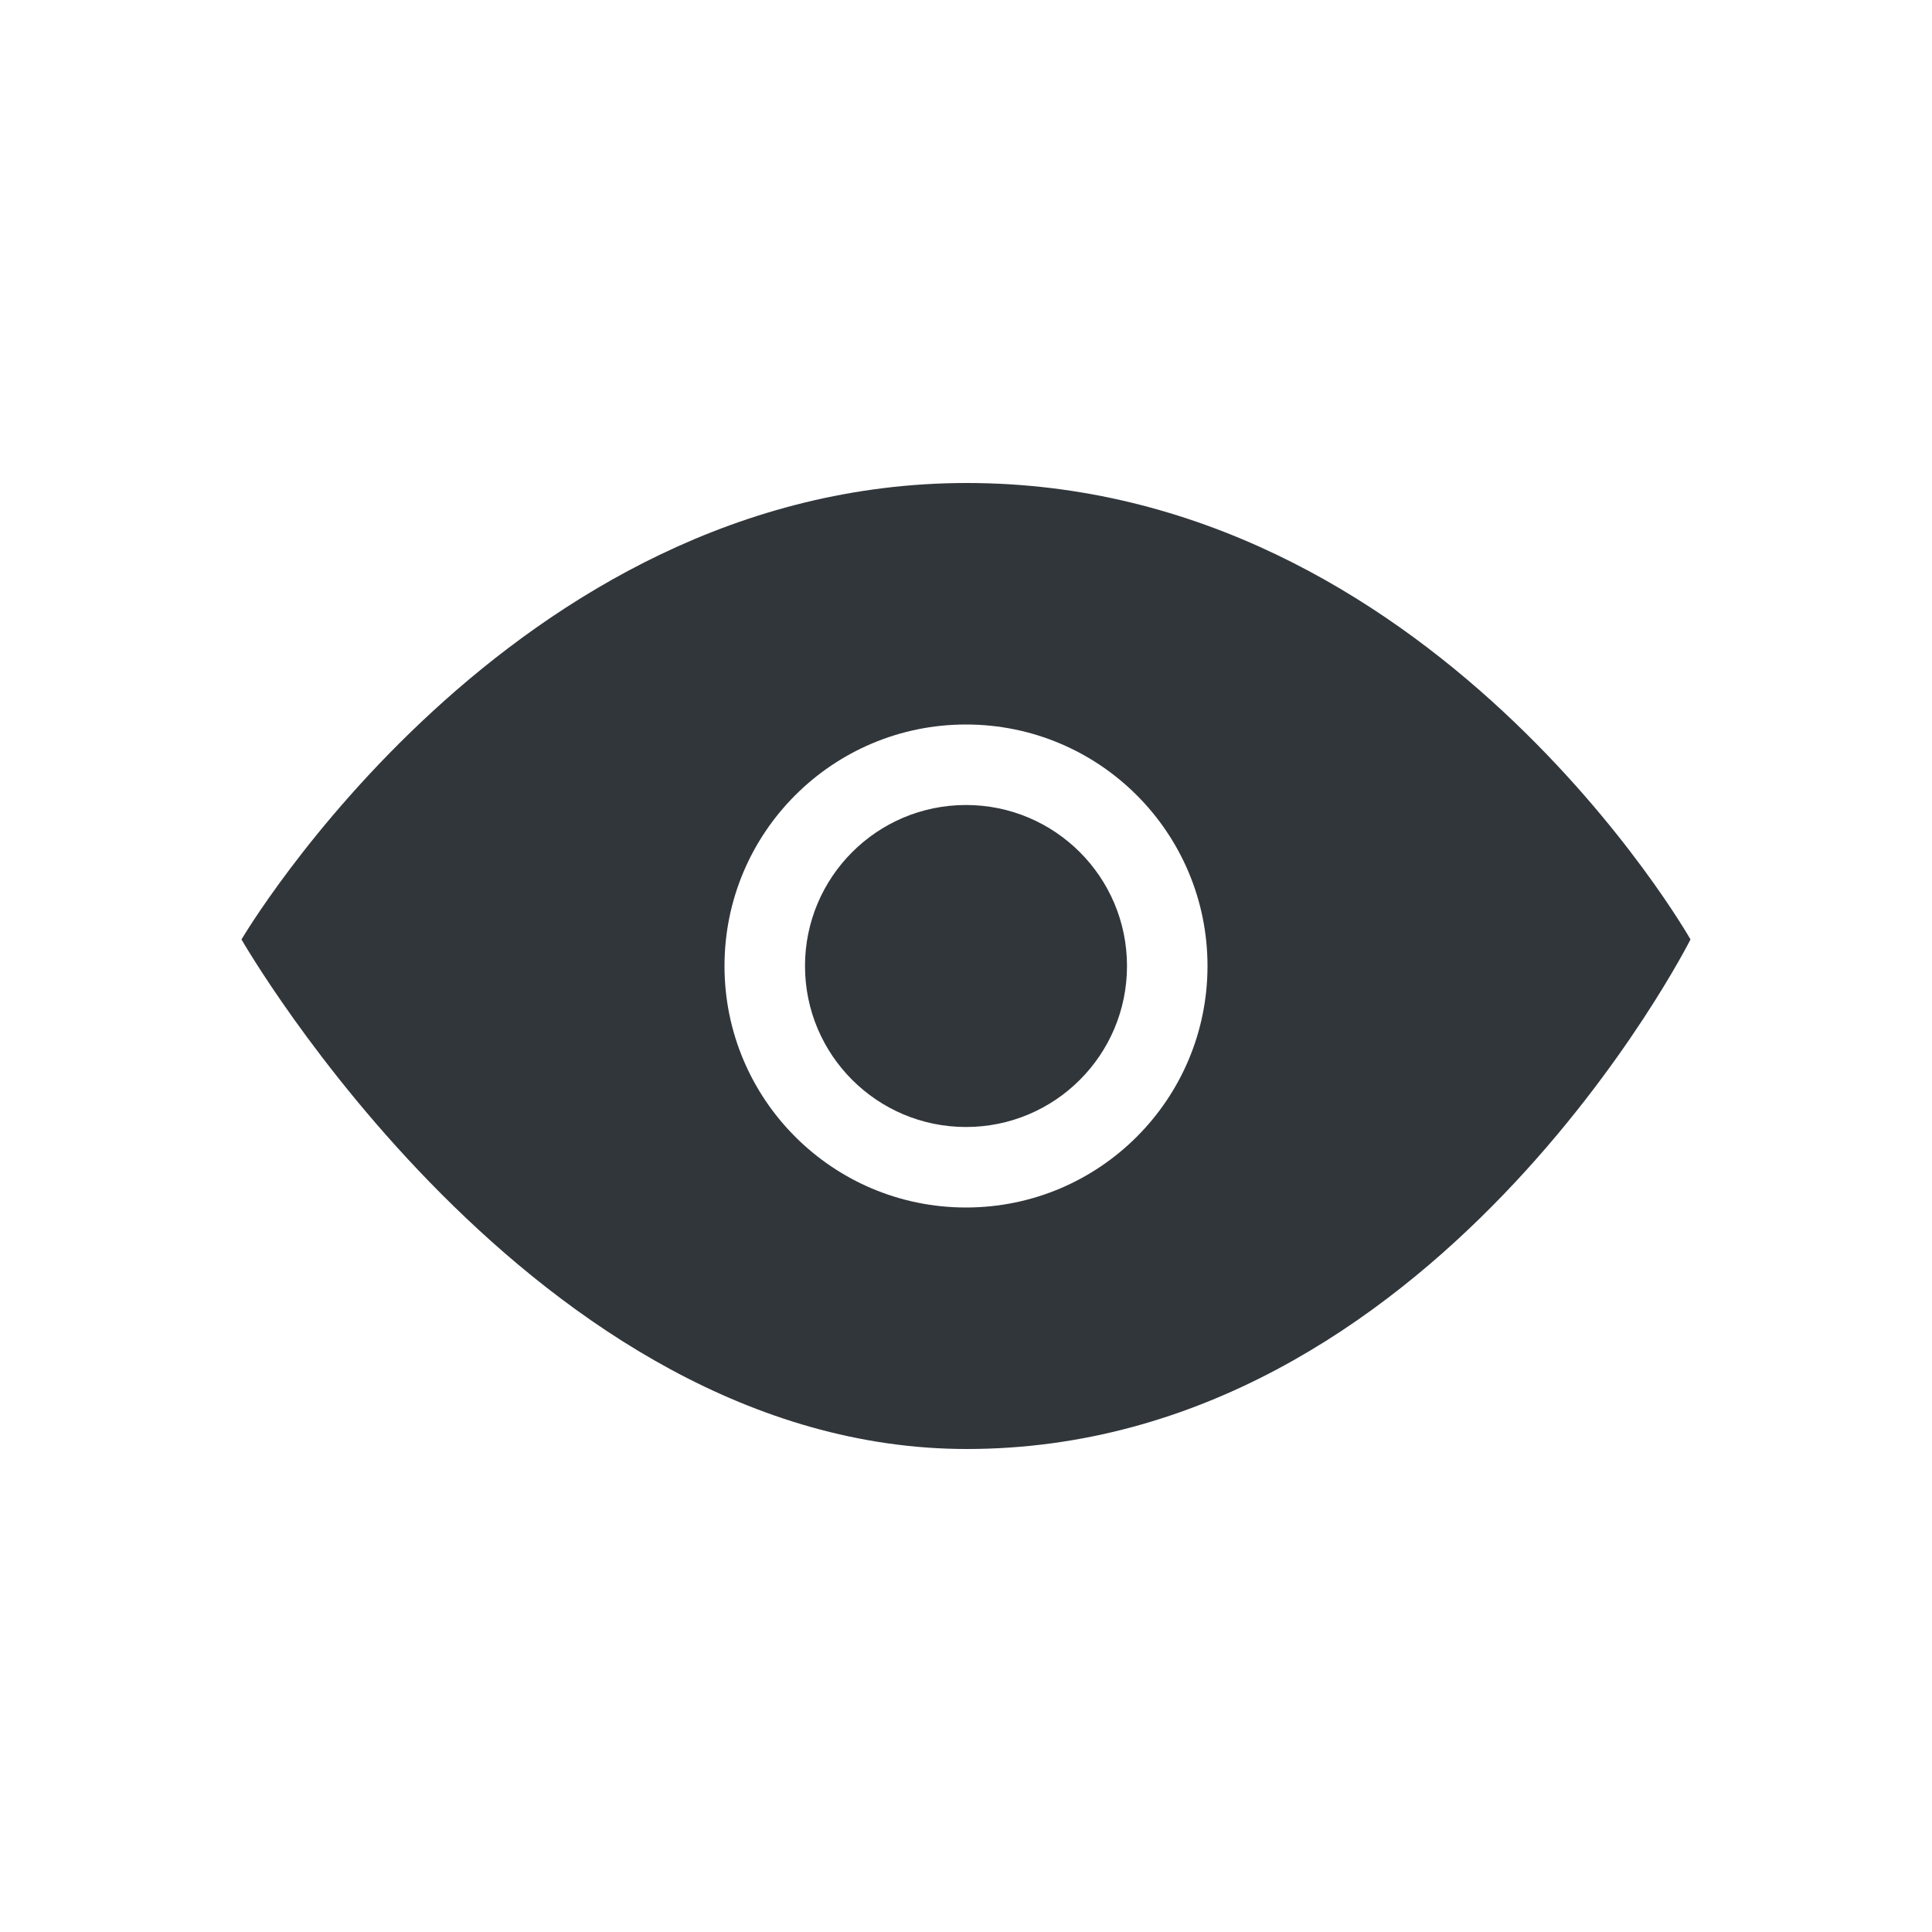 <svg height="24" width="24" xmlns="http://www.w3.org/2000/svg"><path d="m12.01 6c-5.676 0-9.01 5.67-9.01 5.67s3.625 6.33 9.01 6.33c5.802 0 8.99-6.33 8.99-6.33s-3.22-5.67-8.99-5.67zm-.01 3c1.657 0 3 1.343 3 3s-1.343 3-3 3-3-1.343-3-3 1.343-3 3-3zm0 1c-1.105 0-2 .896-2 2 0 1.105.896 2 2 2 1.105 0 2-.895 2-2s-.896-2-2-2z" fill="#31363b"/></svg>